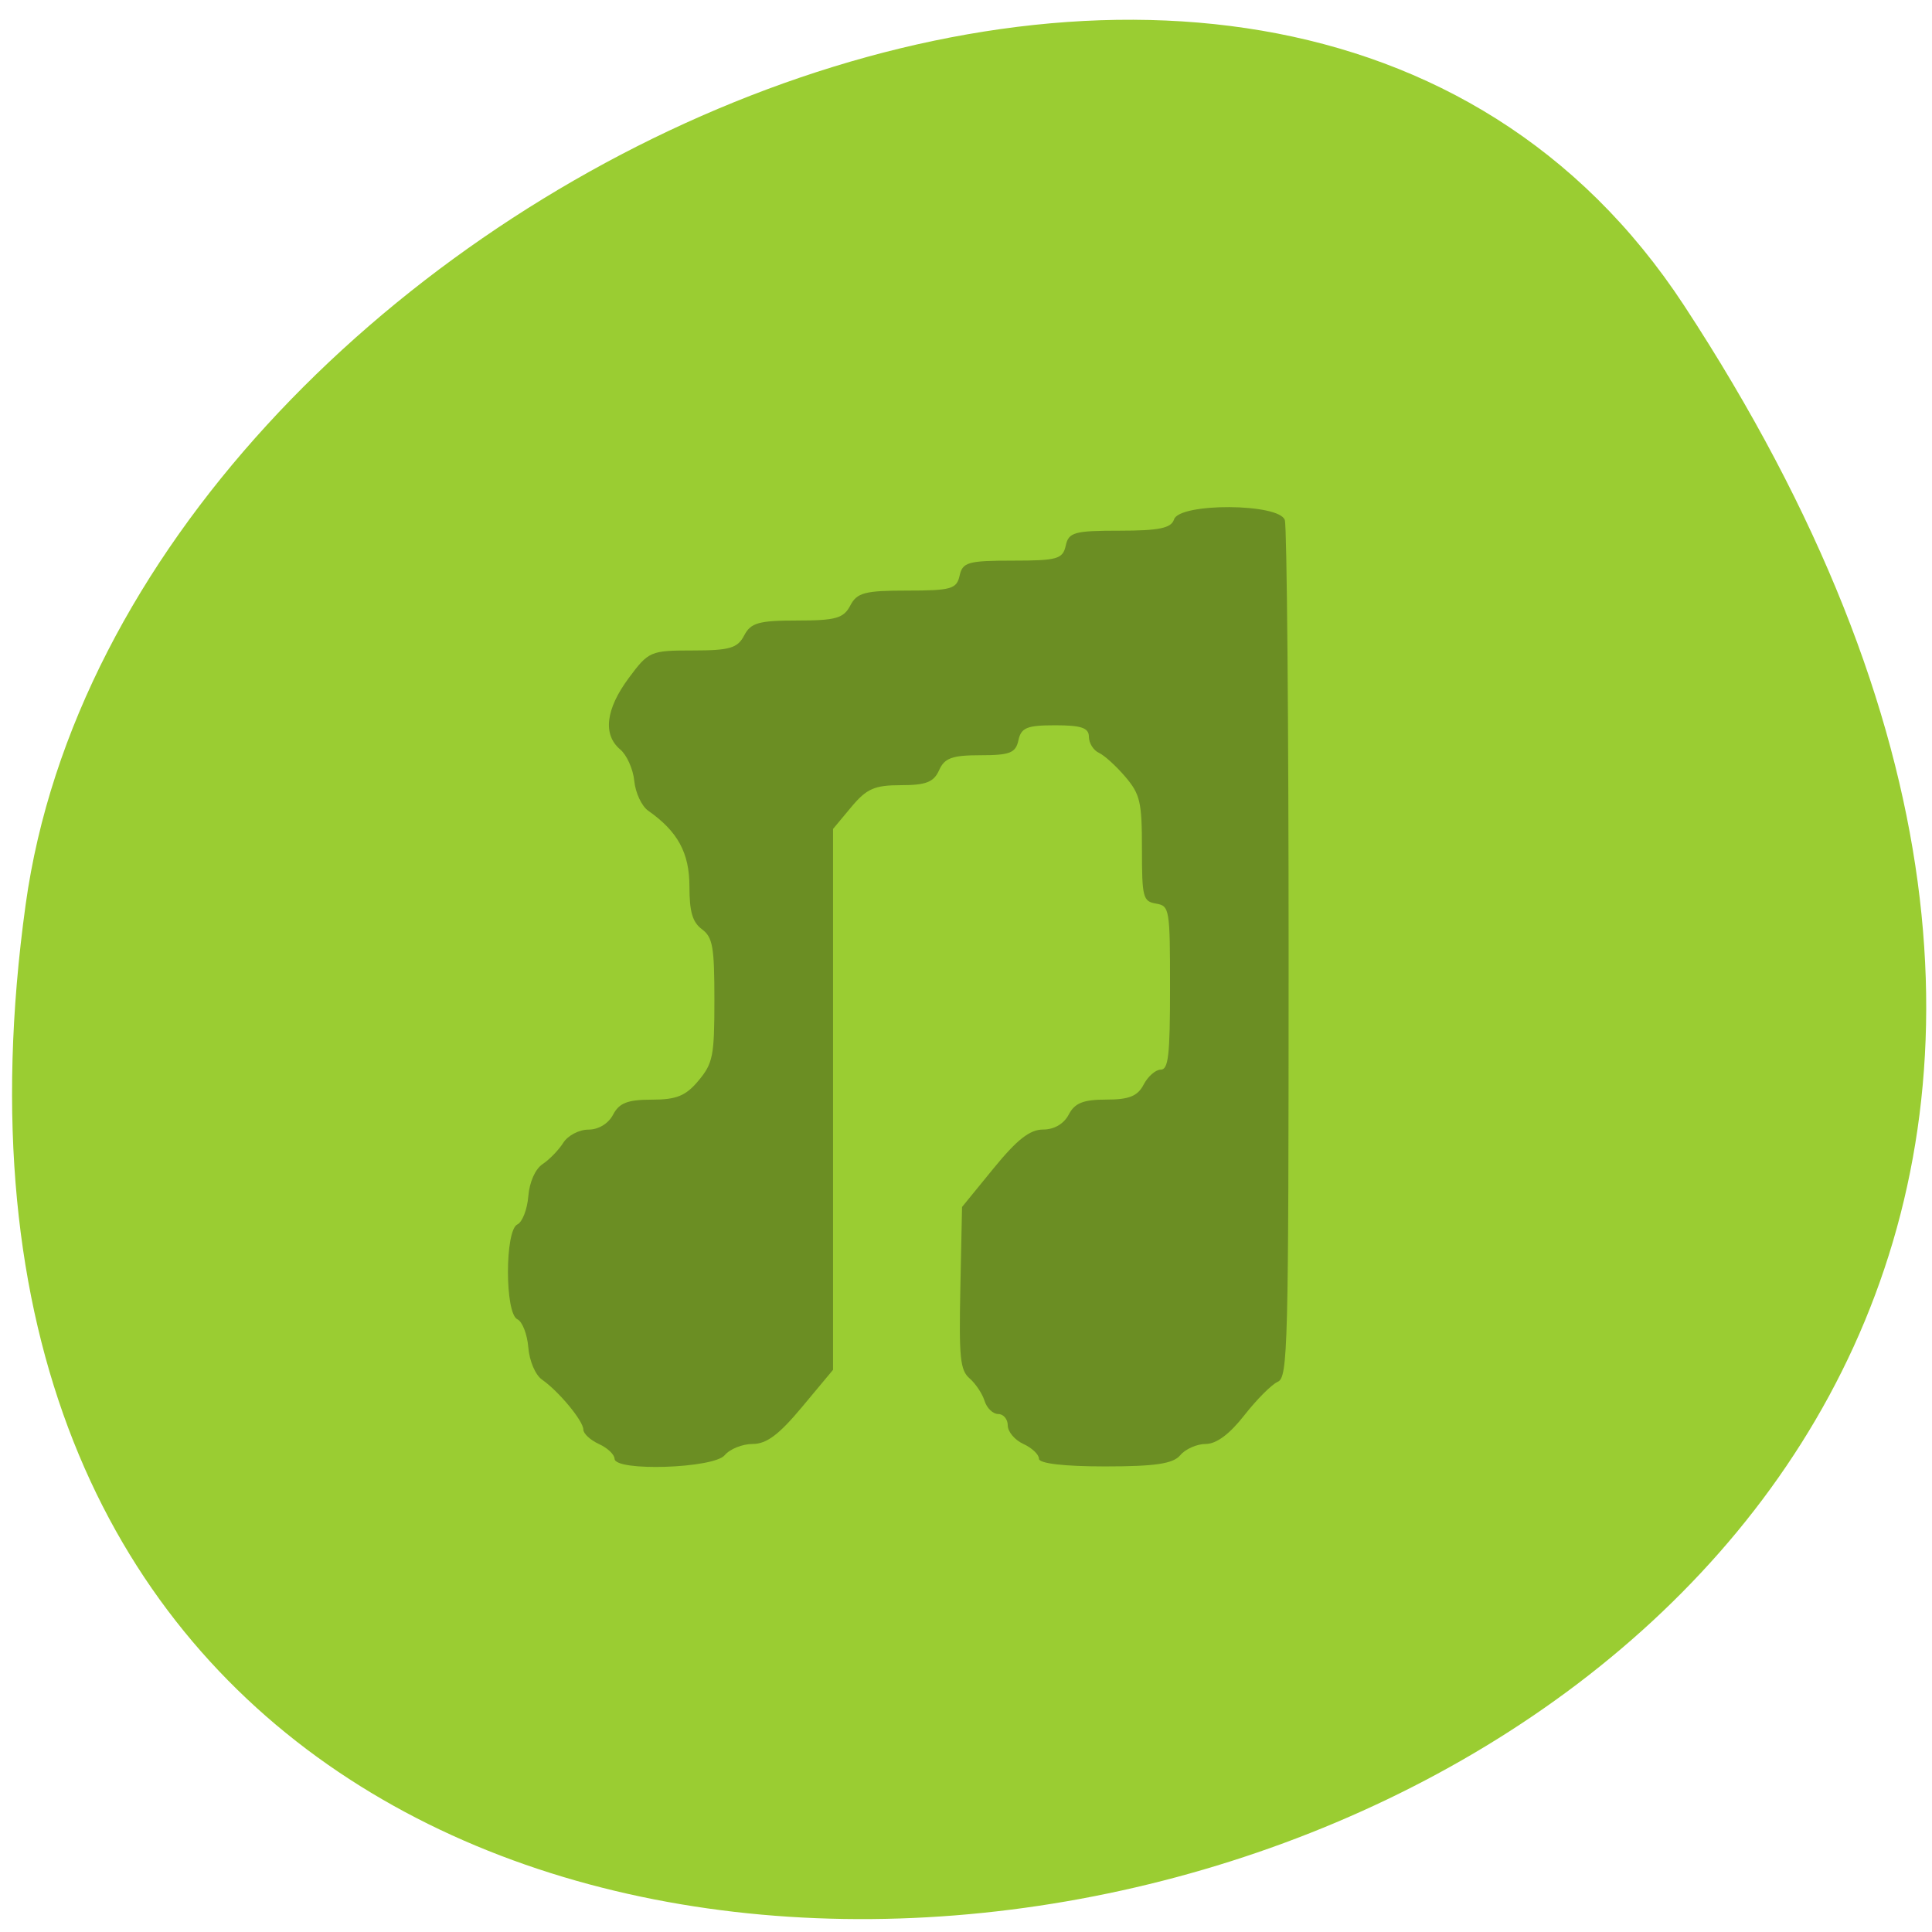 <svg xmlns="http://www.w3.org/2000/svg" viewBox="0 0 256 256"><defs><clipPath><path transform="matrix(15.333 0 0 11.5 415 -125.5)" d="m -24 13 c 0 1.105 -0.672 2 -1.5 2 -0.828 0 -1.5 -0.895 -1.5 -2 0 -1.105 0.672 -2 1.5 -2 0.828 0 1.5 0.895 1.5 2 z"/></clipPath></defs><path d="m 222.65 37.868 c 145.18 221.56 -251.35 307.3 -219.76 79.37 12.881 -92.96 164.23 -164.13 219.76 -79.37 z" transform="translate(0.508 2.624)" fill="#9acd32" color="#000"/><path d="m 81.43 193.3 c 0 -0.559 -0.93 -1.441 -2.067 -1.959 -1.137 -0.519 -2.067 -1.38 -2.067 -1.914 0 -1.138 -3.233 -5.05 -5.472 -6.617 -0.889 -0.623 -1.67 -2.458 -1.82 -4.273 -0.144 -1.749 -0.796 -3.426 -1.447 -3.726 -1.669 -0.768 -1.669 -11.801 0 -12.569 0.651 -0.3 1.303 -1.977 1.447 -3.726 0.158 -1.911 0.918 -3.617 1.904 -4.273 0.903 -0.601 2.133 -1.873 2.735 -2.828 0.601 -0.955 2.099 -1.736 3.328 -1.736 1.339 0 2.649 -0.795 3.268 -1.984 0.807 -1.55 1.929 -1.984 5.123 -1.984 3.28 0 4.507 -0.5 6.195 -2.525 1.914 -2.295 2.105 -3.266 2.105 -10.673 0 -7.07 -0.218 -8.311 -1.654 -9.387 -1.251 -0.937 -1.654 -2.313 -1.654 -5.649 0 -4.467 -1.542 -7.301 -5.472 -10.06 -0.857 -0.601 -1.683 -2.371 -1.836 -3.935 -0.153 -1.564 -0.991 -3.441 -1.861 -4.172 -2.334 -1.961 -1.931 -5.345 1.127 -9.468 2.633 -3.549 2.871 -3.652 8.484 -3.652 4.88 0 5.936 -0.308 6.809 -1.984 0.879 -1.688 1.929 -1.984 7.03 -1.984 5.101 0 6.151 -0.296 7.03 -1.984 0.891 -1.711 1.929 -1.984 7.545 -1.984 5.817 0 6.559 -0.212 6.945 -1.984 0.387 -1.775 1.128 -1.984 7.03 -1.984 5.901 0 6.642 -0.209 7.03 -1.984 0.388 -1.779 1.128 -1.984 7.152 -1.984 5.21 0 6.826 -0.334 7.195 -1.488 0.713 -2.228 13.967 -2.155 14.683 0.081 0.276 0.863 0.502 26.767 0.502 57.56 0 52.43 -0.092 56.04 -1.447 56.628 -0.796 0.348 -2.786 2.343 -4.421 4.433 -1.959 2.504 -3.703 3.8 -5.11 3.8 -1.174 0 -2.694 0.67 -3.376 1.488 -0.946 1.135 -3.314 1.488 -9.983 1.488 -5.418 0 -8.742 -0.387 -8.742 -1.017 0 -0.559 -0.93 -1.441 -2.067 -1.959 -1.137 -0.519 -2.067 -1.623 -2.067 -2.455 0 -0.832 -0.57 -1.512 -1.266 -1.512 -0.697 0 -1.509 -0.781 -1.806 -1.736 -0.297 -0.955 -1.191 -2.298 -1.986 -2.986 -1.25 -1.08 -1.416 -2.708 -1.223 -11.981 l 0.223 -10.732 l 4.188 -5.13 c 3.111 -3.811 4.796 -5.13 6.552 -5.13 1.468 0 2.755 -0.752 3.397 -1.984 0.797 -1.532 1.929 -1.984 4.962 -1.984 3.03 0 4.164 -0.452 4.962 -1.984 0.568 -1.091 1.588 -1.984 2.266 -1.984 1.018 0 1.233 -1.893 1.233 -10.843 0 -10.489 -0.061 -10.853 -1.861 -11.16 -1.727 -0.294 -1.861 -0.815 -1.861 -7.261 0 -6.2 -0.235 -7.22 -2.192 -9.527 -1.205 -1.421 -2.787 -2.858 -3.515 -3.193 -0.728 -0.335 -1.323 -1.293 -1.323 -2.128 0 -1.176 -1.01 -1.519 -4.452 -1.519 -3.756 0 -4.52 0.31 -4.884 1.984 -0.367 1.684 -1.128 1.984 -5.03 1.984 -3.75 0 -4.76 0.365 -5.482 1.984 -0.705 1.581 -1.732 1.984 -5.05 1.984 -3.506 0 -4.554 0.462 -6.587 2.9 l -2.417 2.9 v 35.834 v 35.834 l -4.096 4.913 c -3.075 3.688 -4.709 4.913 -6.557 4.913 -1.354 0 -3.02 0.67 -3.702 1.488 -1.465 1.758 -14.59 2.182 -14.59 0.471 z" fill="#6b8e23"/></svg>